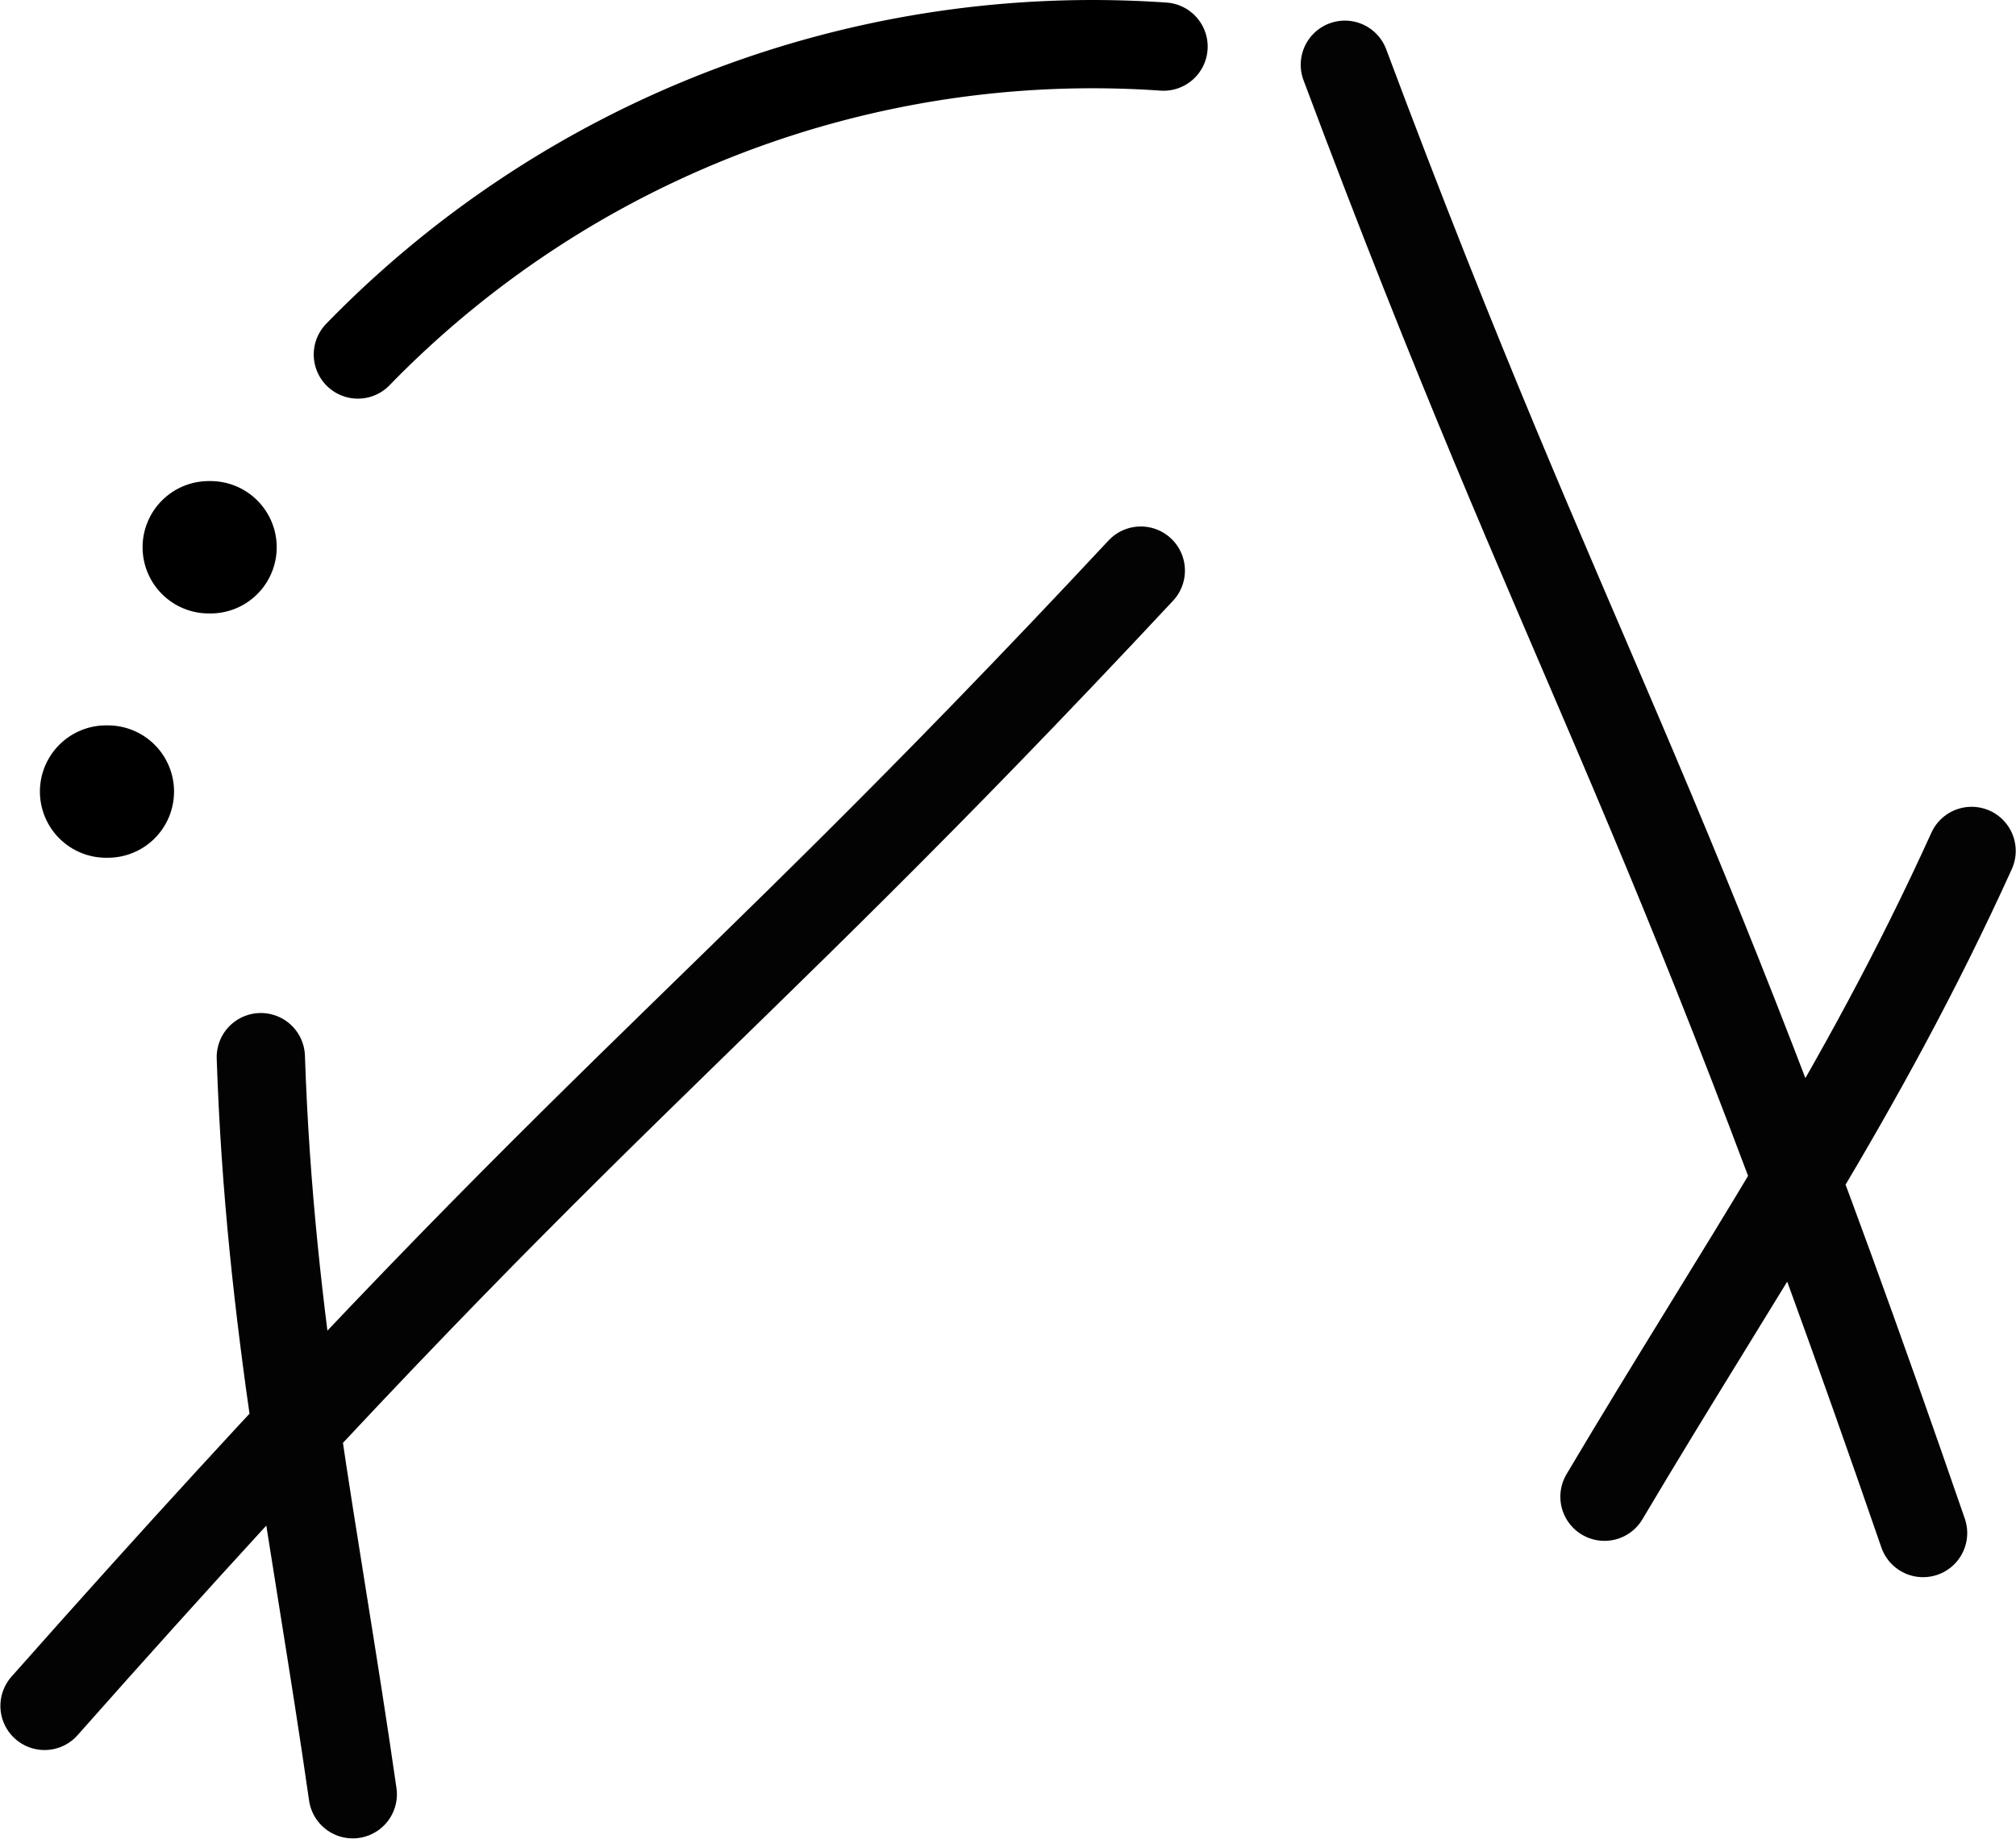<?xml version="1.0" encoding="UTF-8" standalone="no"?>
<svg
   xmlns:dc="http://purl.org/dc/elements/1.1/"
   xmlns:cc="http://creativecommons.org/ns#"
   xmlns:rdf="http://www.w3.org/1999/02/22-rdf-syntax-ns#"
   xmlns:svg="http://www.w3.org/2000/svg"
   xmlns="http://www.w3.org/2000/svg"
   version="1.1"
   id="svg9205"
   height="41.672"
   width="45.673">
  <defs
     id="defs9211" />
  <path
     id="path9207"
     d="M 25.845,12.93 C 15.709,23.79 13.32,24.754 1.009,38.656 M 5.909,23.955 c 0.201,6.042 1.23,10.754 2.083,16.703"
     style="fill:none;stroke:#030303;stroke-width:2;stroke-linecap:round;stroke-linejoin:round;stroke-miterlimit:4;stroke-dasharray:none" />
  <path
     id="path9207-1"
     d="M 30.468,1.467 C 35.677,15.379 37.514,17.184 43.568,34.739 m 1.099,-15.457 c -2.498,5.505 -5.251,9.465 -8.317,14.634"
     style="fill:none;stroke:#030303;stroke-width:2;stroke-linecap:round;stroke-linejoin:round;stroke-miterlimit:4;stroke-dasharray:none" />
  <g
     transform="translate(-4.528,-1.018)"
     id="g19219">
    <path
       style="fill:none;stroke:#000000;stroke-width:3;stroke-linecap:round;stroke-linejoin:round;stroke-miterlimit:4;stroke-dasharray:none"
       d="m 6.932,18.955 0.039,0"
       id="path22-6-7-2-3" />
    <path
       style="fill:none;stroke:#000000;stroke-width:3;stroke-linecap:round;stroke-linejoin:round;stroke-miterlimit:4;stroke-dasharray:none"
       d="m 9.258,13.419 0.039,0"
       id="path22-6-7-2-3-9-3" />
    <path
       style="color:#000000;clip-rule:nonzero;display:inline;overflow:visible;visibility:visible;opacity:1;isolation:auto;mix-blend-mode:normal;color-interpolation:sRGB;color-interpolation-filters:linearRGB;solid-color:#000000;solid-opacity:1;fill:none;fill-opacity:1;fill-rule:evenodd;stroke:#000000;stroke-width:2;stroke-linecap:round;stroke-linejoin:round;stroke-miterlimit:4;stroke-dasharray:none;stroke-dashoffset:0;stroke-opacity:1;color-rendering:auto;image-rendering:auto;shape-rendering:auto;text-rendering:auto;enable-background:accumulate"
       id="path19091"
       d="M 12.636,9.051 A 23.213,23.213 0 0 1 30.888,2.074" />
  </g>
</svg>
